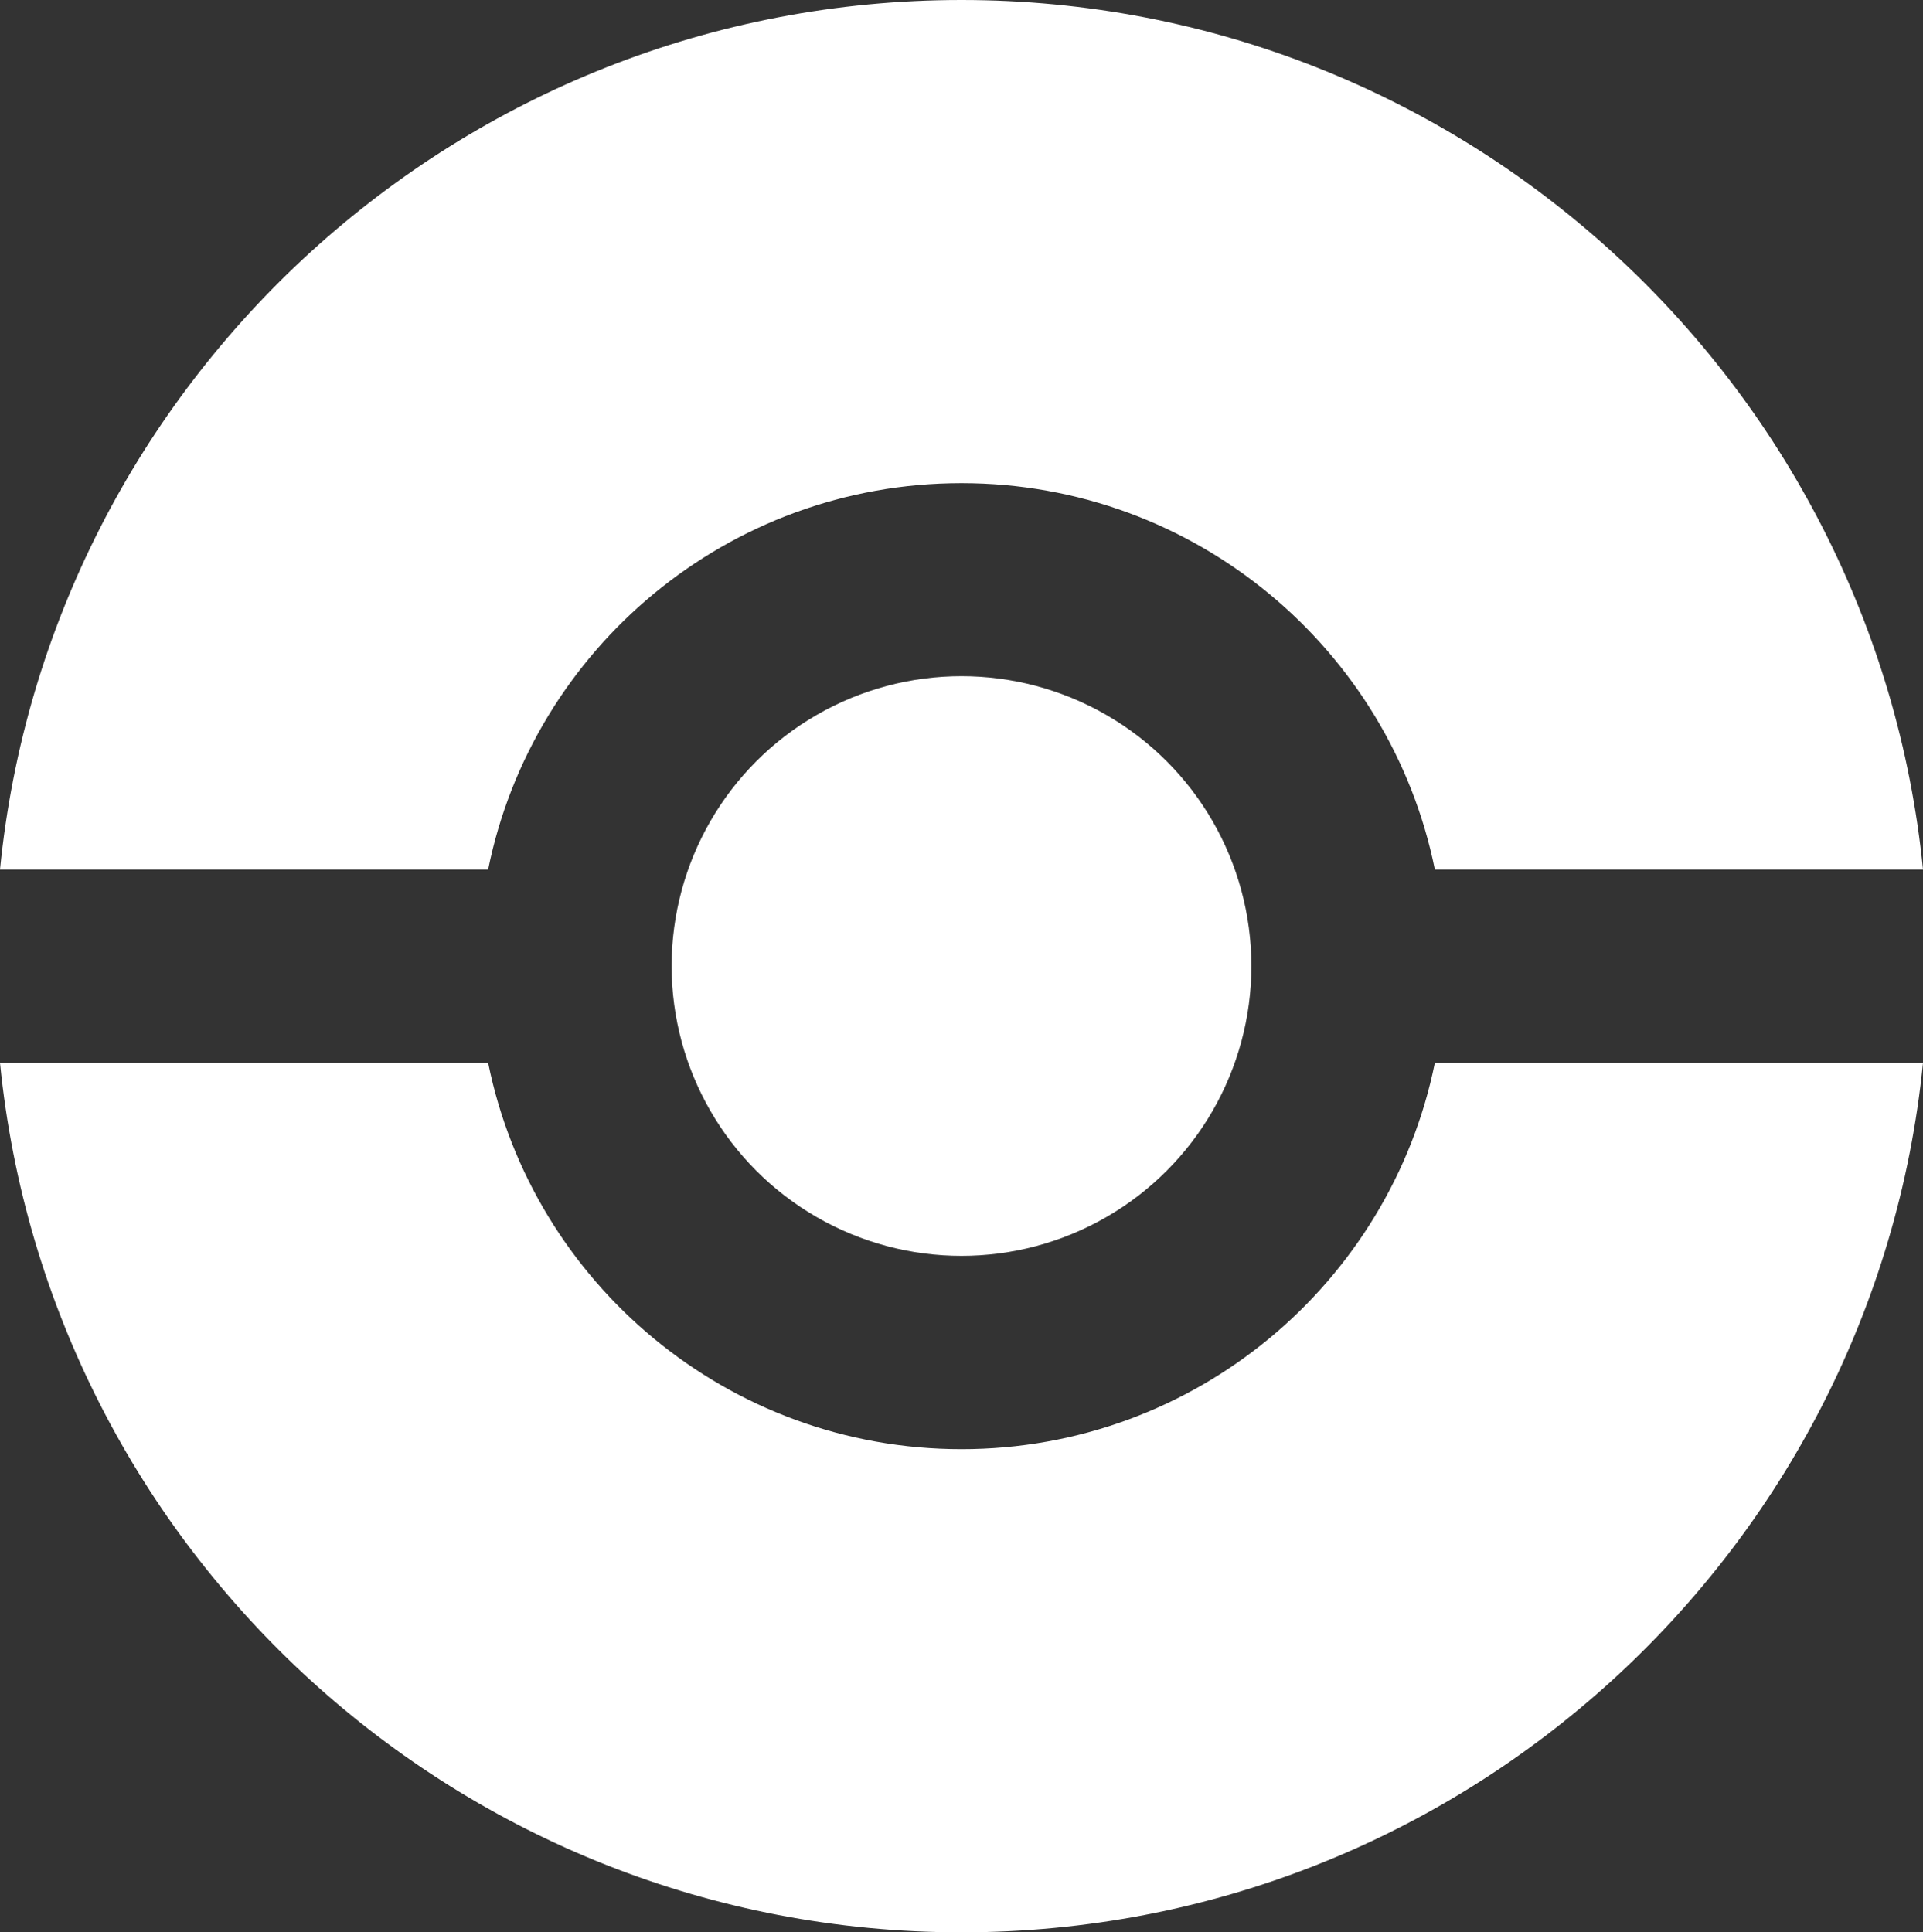 <svg xmlns="http://www.w3.org/2000/svg" version="1.1" xmlns:xlink="http://www.w3.org/1999/xlink" width="663.4" height="666.7"><rect width="100%" height="100%" fill="#333333" stroke="none"/><svg version="1.1" id="SvgjsSvg1040" xmlns="http://www.w3.org/2000/svg" xmlns:xlink="http://www.w3.org/1999/xlink" x="0px" y="0px" viewBox="0 0 663.4 666.7" style="enable-background:new 0 0 663.4 666.7;" xml:space="preserve">
<style type="text/css">
	.st0{fill:#FFFFFF;}
	.st1{fill-rule:evenodd;clip-rule:evenodd;fill:#FFFFFF;}
</style>
<path class="st0" d="M663.4,366.7H495c-15.4,76-82.7,133.3-163.3,133.3s-147.9-57.3-163.3-133.3H0c16.7,168.4,158.8,300,331.7,300
	C504.5,666.7,646.6,535.1,663.4,366.7z"></path>
<path class="st0" d="M663.4,300C646.6,131.6,504.5,0,331.7,0C158.8,0,16.7,131.6,0,300h168.4c15.4-76.1,82.7-133.3,163.3-133.3
	S479.6,224,495,300H663.4z"></path>
<circle class="st1" cx="331.7" cy="333.3" r="100"></circle>
</svg><style>@media (prefers-color-scheme: light) { :root { filter: contrast(1) brightness(0.1); } }
@media (prefers-color-scheme: dark) { :root { filter: none; } }
</style></svg>
